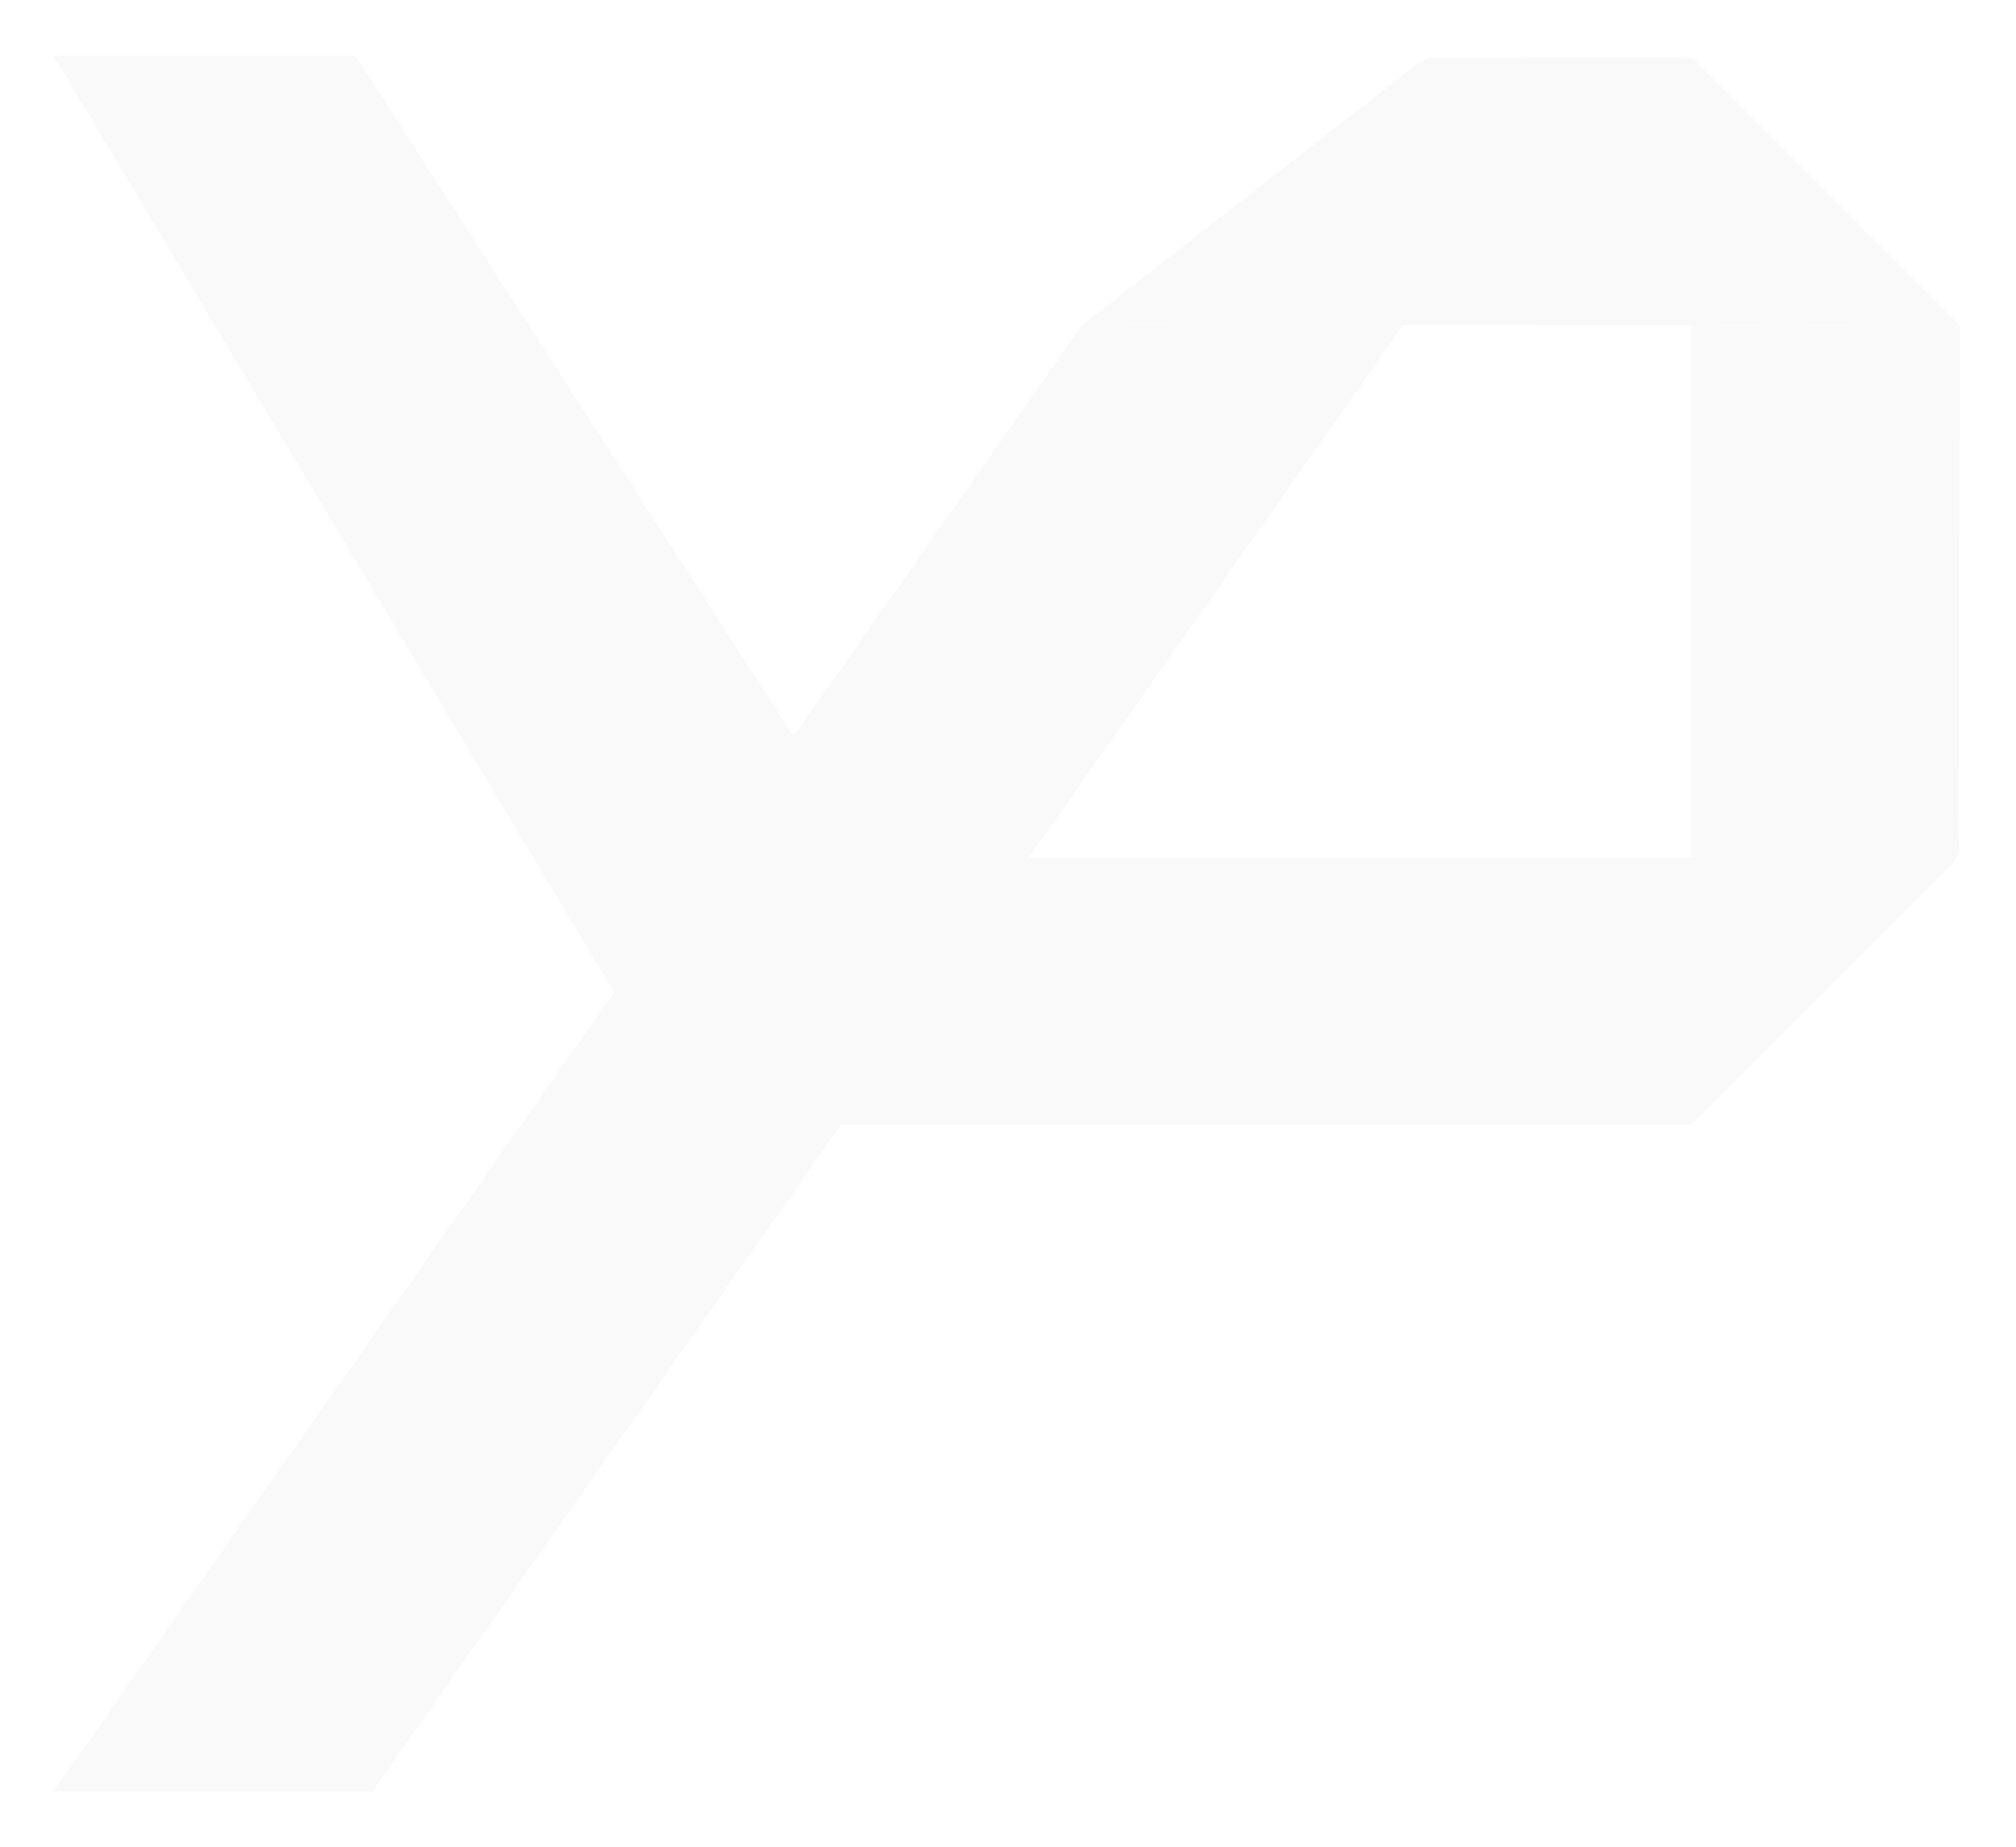 <svg width="678" height="621" viewBox="0 0 678 621" fill="none" xmlns="http://www.w3.org/2000/svg">
<g filter="url(#filter0_d_463_99)">
<path fill-rule="evenodd" clip-rule="evenodd" d="M278.912 374.11L341.979 284.4H564.93V374.11H278.912Z" fill="#F9F9F9"/>
</g>
<g filter="url(#filter1_d_463_99)">
<path fill-rule="evenodd" clip-rule="evenodd" d="M202.57 329.79L14 14.76H115.56L262.88 243.67L202.57 329.79Z" fill="#F9F9F9"/>
</g>
<g filter="url(#filter2_d_463_99)">
<path fill-rule="evenodd" clip-rule="evenodd" d="M655.15 105.49L564.93 105.39V374.11L648.53 290.51C656.13 282.91 654.64 285.02 654.67 274.13L655.15 105.49Z" fill="#F9F9F9"/>
</g>
<g filter="url(#filter3_d_463_99)">
<path fill-rule="evenodd" clip-rule="evenodd" d="M467.91 105.27L360.04 105.14L14 598.39H121.24L467.91 105.27Z" fill="#F9F9F9"/>
</g>
<g filter="url(#filter4_d_463_99)">
<path fill-rule="evenodd" clip-rule="evenodd" d="M655.15 105.49L360.04 105.14L466.37 22.35C476.63 14.35 473.93 15.44 486.96 15.41L559.77 15.28C564.77 15.5 564.45 14.9 567.6 17.95L655.15 105.49Z" fill="#F9F9F9"/>
</g>
<defs>
<filter id="filter0_d_463_99" x="264.912" y="270.4" width="322.018" height="125.71" filterUnits="userSpaceOnUse" color-interpolation-filters="sRGB">
<feFlood flood-opacity="0" result="BackgroundImageFix"/>
<feColorMatrix in="SourceAlpha" type="matrix" values="0 0 0 0 0 0 0 0 0 0 0 0 0 0 0 0 0 0 127 0" result="hardAlpha"/>
<feOffset dx="4" dy="4"/>
<feGaussianBlur stdDeviation="9"/>
<feComposite in2="hardAlpha" operator="out"/>
<feColorMatrix type="matrix" values="0 0 0 0 0 0 0 0 0 0 0 0 0 0 0 0 0 0 0.2 0"/>
<feBlend mode="normal" in2="BackgroundImageFix" result="effect1_dropShadow_463_99"/>
<feBlend mode="normal" in="SourceGraphic" in2="effect1_dropShadow_463_99" result="shape"/>
</filter>
<filter id="filter1_d_463_99" x="0" y="0.76" width="284.88" height="351.03" filterUnits="userSpaceOnUse" color-interpolation-filters="sRGB">
<feFlood flood-opacity="0" result="BackgroundImageFix"/>
<feColorMatrix in="SourceAlpha" type="matrix" values="0 0 0 0 0 0 0 0 0 0 0 0 0 0 0 0 0 0 127 0" result="hardAlpha"/>
<feOffset dx="4" dy="4"/>
<feGaussianBlur stdDeviation="9"/>
<feComposite in2="hardAlpha" operator="out"/>
<feColorMatrix type="matrix" values="0 0 0 0 0 0 0 0 0 0 0 0 0 0 0 0 0 0 0.2 0"/>
<feBlend mode="normal" in2="BackgroundImageFix" result="effect1_dropShadow_463_99"/>
<feBlend mode="normal" in="SourceGraphic" in2="effect1_dropShadow_463_99" result="shape"/>
</filter>
<filter id="filter2_d_463_99" x="550.93" y="91.39" width="126.22" height="304.72" filterUnits="userSpaceOnUse" color-interpolation-filters="sRGB">
<feFlood flood-opacity="0" result="BackgroundImageFix"/>
<feColorMatrix in="SourceAlpha" type="matrix" values="0 0 0 0 0 0 0 0 0 0 0 0 0 0 0 0 0 0 127 0" result="hardAlpha"/>
<feOffset dx="4" dy="4"/>
<feGaussianBlur stdDeviation="9"/>
<feComposite in2="hardAlpha" operator="out"/>
<feColorMatrix type="matrix" values="0 0 0 0 0 0 0 0 0 0 0 0 0 0 0 0 0 0 0.2 0"/>
<feBlend mode="normal" in2="BackgroundImageFix" result="effect1_dropShadow_463_99"/>
<feBlend mode="normal" in="SourceGraphic" in2="effect1_dropShadow_463_99" result="shape"/>
</filter>
<filter id="filter3_d_463_99" x="0" y="91.14" width="489.91" height="529.25" filterUnits="userSpaceOnUse" color-interpolation-filters="sRGB">
<feFlood flood-opacity="0" result="BackgroundImageFix"/>
<feColorMatrix in="SourceAlpha" type="matrix" values="0 0 0 0 0 0 0 0 0 0 0 0 0 0 0 0 0 0 127 0" result="hardAlpha"/>
<feOffset dx="4" dy="4"/>
<feGaussianBlur stdDeviation="9"/>
<feComposite in2="hardAlpha" operator="out"/>
<feColorMatrix type="matrix" values="0 0 0 0 0 0 0 0 0 0 0 0 0 0 0 0 0 0 0.2 0"/>
<feBlend mode="normal" in2="BackgroundImageFix" result="effect1_dropShadow_463_99"/>
<feBlend mode="normal" in="SourceGraphic" in2="effect1_dropShadow_463_99" result="shape"/>
</filter>
<filter id="filter4_d_463_99" x="346.04" y="1.28" width="331.11" height="126.21" filterUnits="userSpaceOnUse" color-interpolation-filters="sRGB">
<feFlood flood-opacity="0" result="BackgroundImageFix"/>
<feColorMatrix in="SourceAlpha" type="matrix" values="0 0 0 0 0 0 0 0 0 0 0 0 0 0 0 0 0 0 127 0" result="hardAlpha"/>
<feOffset dx="4" dy="4"/>
<feGaussianBlur stdDeviation="9"/>
<feComposite in2="hardAlpha" operator="out"/>
<feColorMatrix type="matrix" values="0 0 0 0 0 0 0 0 0 0 0 0 0 0 0 0 0 0 0.2 0"/>
<feBlend mode="normal" in2="BackgroundImageFix" result="effect1_dropShadow_463_99"/>
<feBlend mode="normal" in="SourceGraphic" in2="effect1_dropShadow_463_99" result="shape"/>
</filter>
</defs>
</svg>
